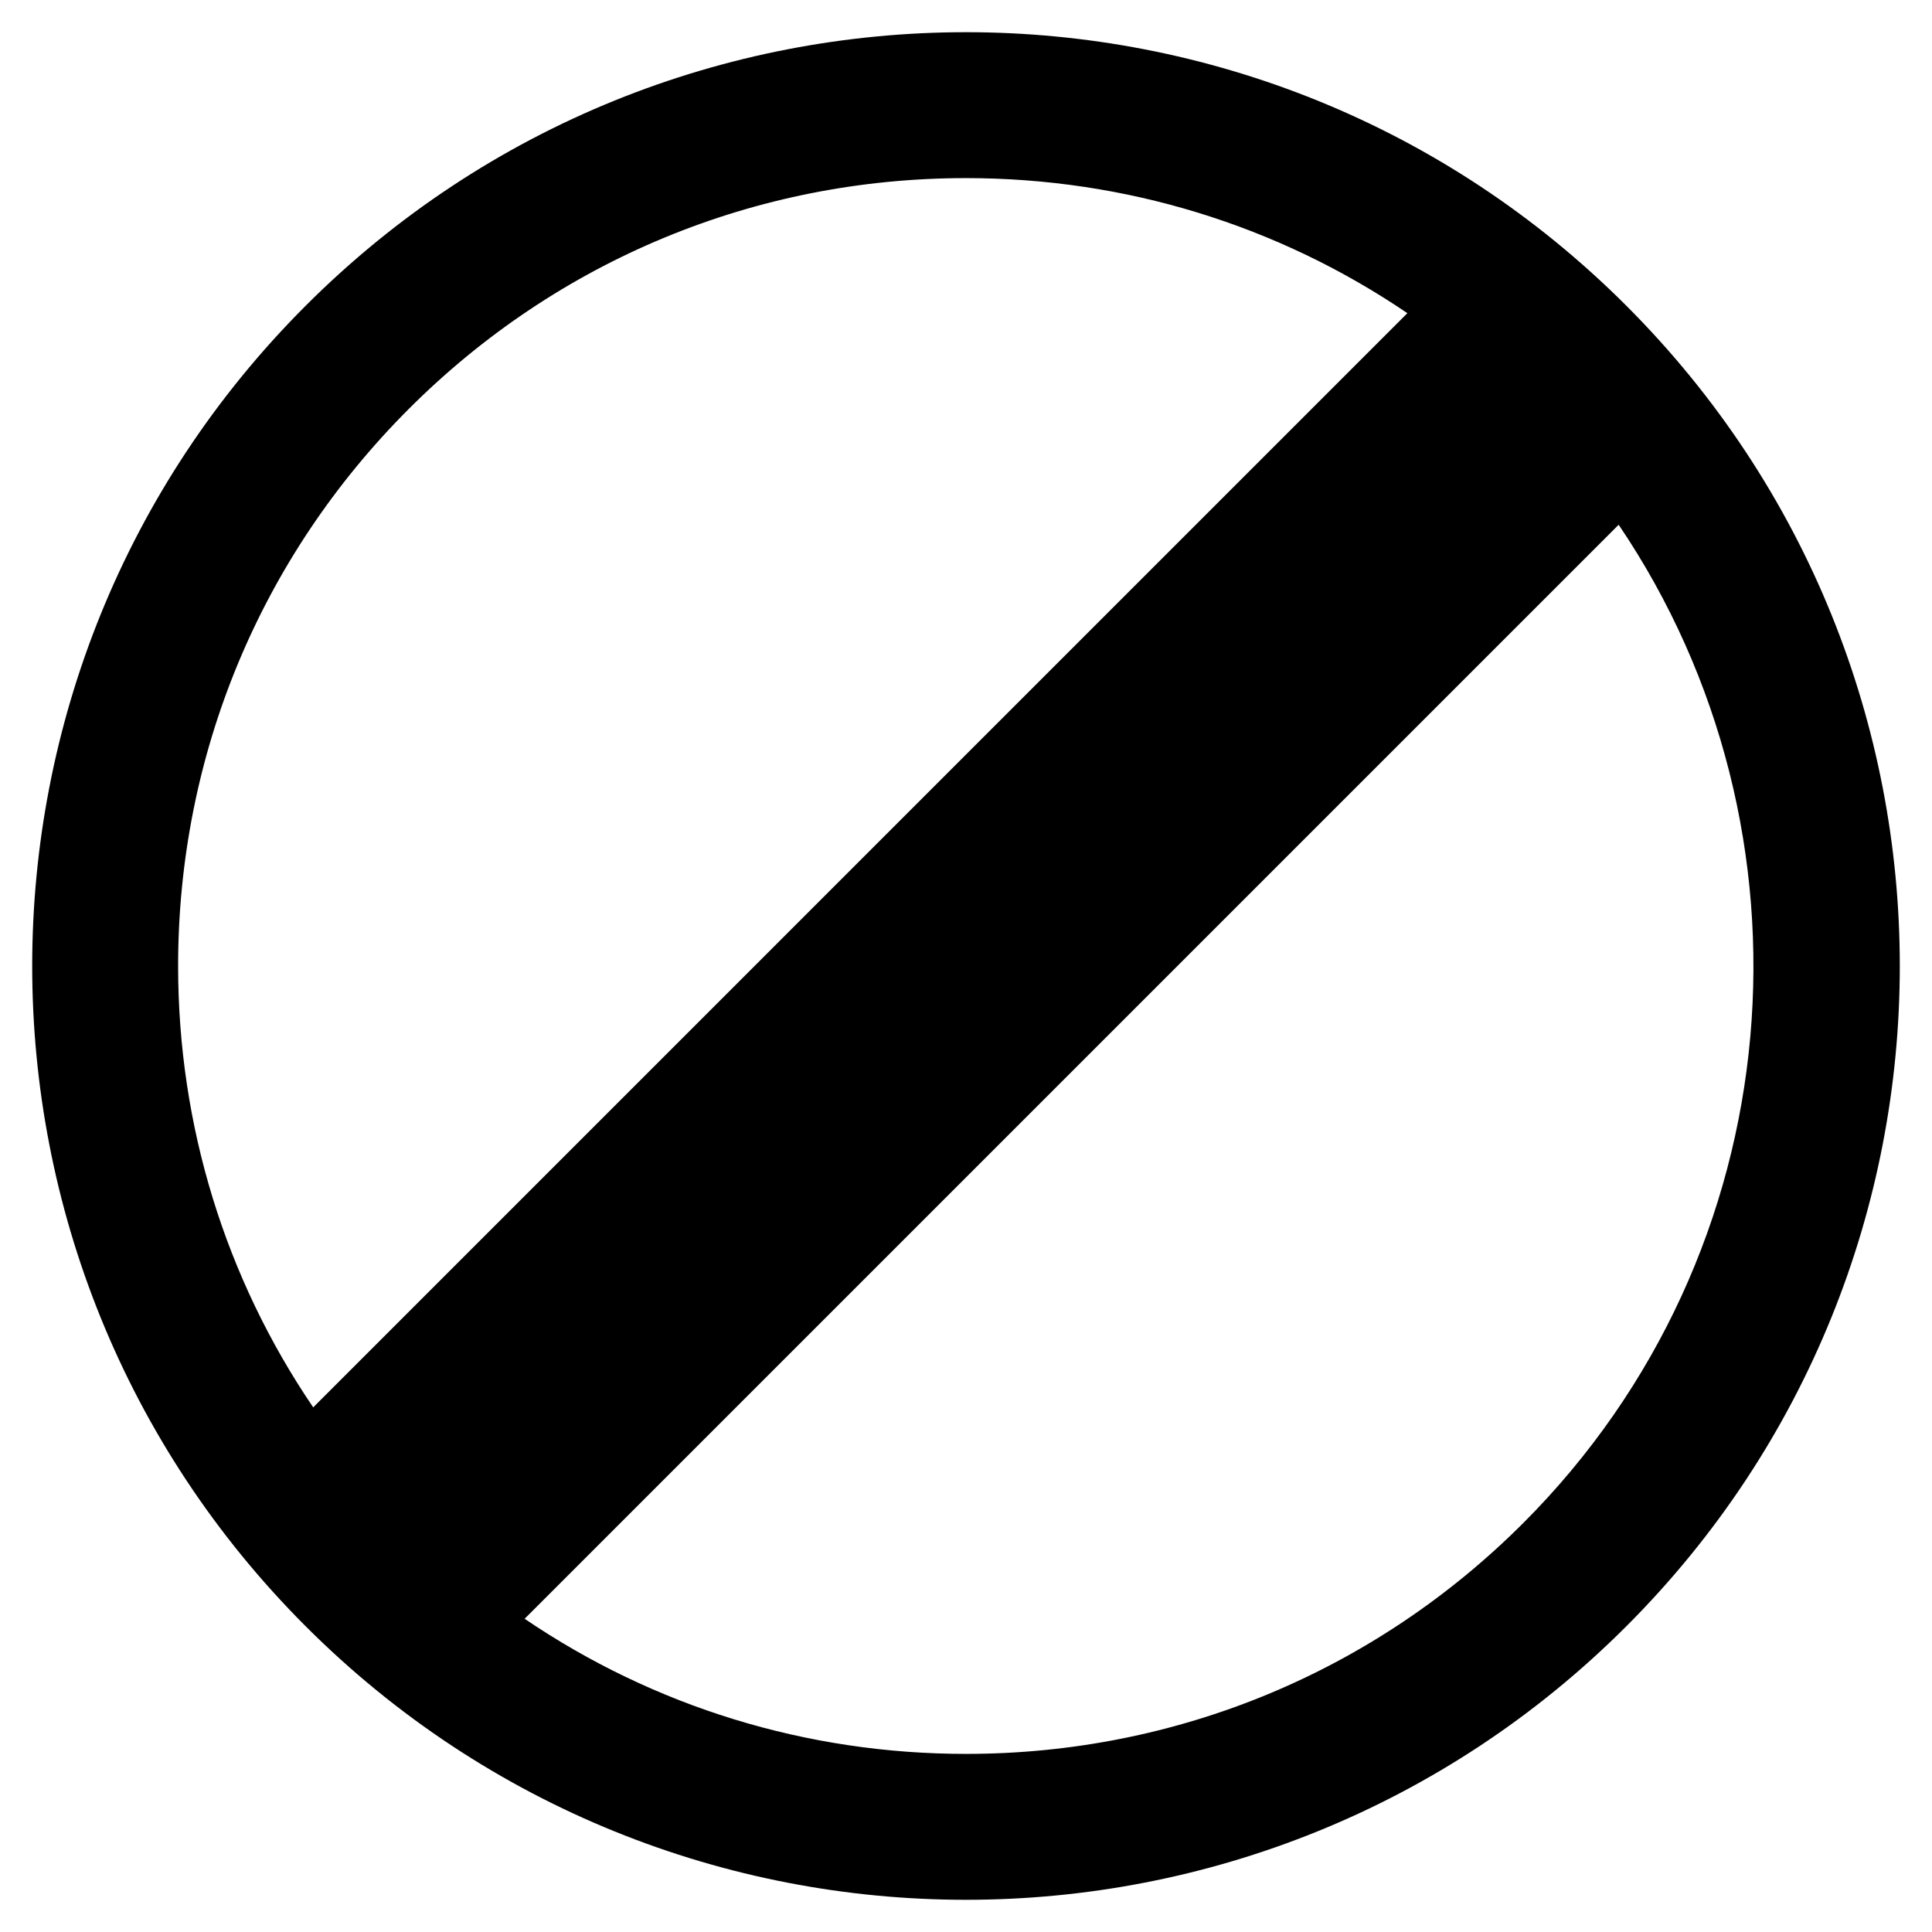 <?xml version="1.0" encoding="utf-8"?>
<!-- Generator: Adobe Illustrator 16.0.0, SVG Export Plug-In . SVG Version: 6.00 Build 0)  -->
<!DOCTYPE svg PUBLIC "-//W3C//DTD SVG 1.1//EN" "http://www.w3.org/Graphics/SVG/1.1/DTD/svg11.dtd">
<svg version="1.1" id="Layer_1" xmlns="http://www.w3.org/2000/svg" xmlns:xlink="http://www.w3.org/1999/xlink" x="0px" y="0px"
	 width="300px" height="300px" viewBox="0 0 300 300" style="enable-background:new 0 0 300 300;" xml:space="preserve">
<g id="Restricted">
</g>
<g id="Help">
	<path d="M252.535,47.471C224.221,19.15,187.109,5,150,5S75.781,19.15,47.467,47.471c-56.622,56.624-56.622,148.436,0,205.059
		C75.781,280.84,112.891,295,150,295s74.221-14.16,102.535-42.471C309.155,195.906,309.155,104.095,252.535,47.471z M27.657,149.999
		c0-32.685,12.723-63.4,35.829-86.511C86.598,40.382,117.319,27.656,150,27.656c24.795,0,48.464,7.344,68.537,20.974L48.634,218.535
		C34.999,198.463,27.657,174.794,27.657,149.999z M236.515,236.512c-23.111,23.104-53.832,35.832-86.515,35.832
		c-24.795,0-48.464-7.347-68.536-20.983L251.345,81.481C283.528,129.05,278.601,194.418,236.515,236.512z"/>
</g>
</svg>
